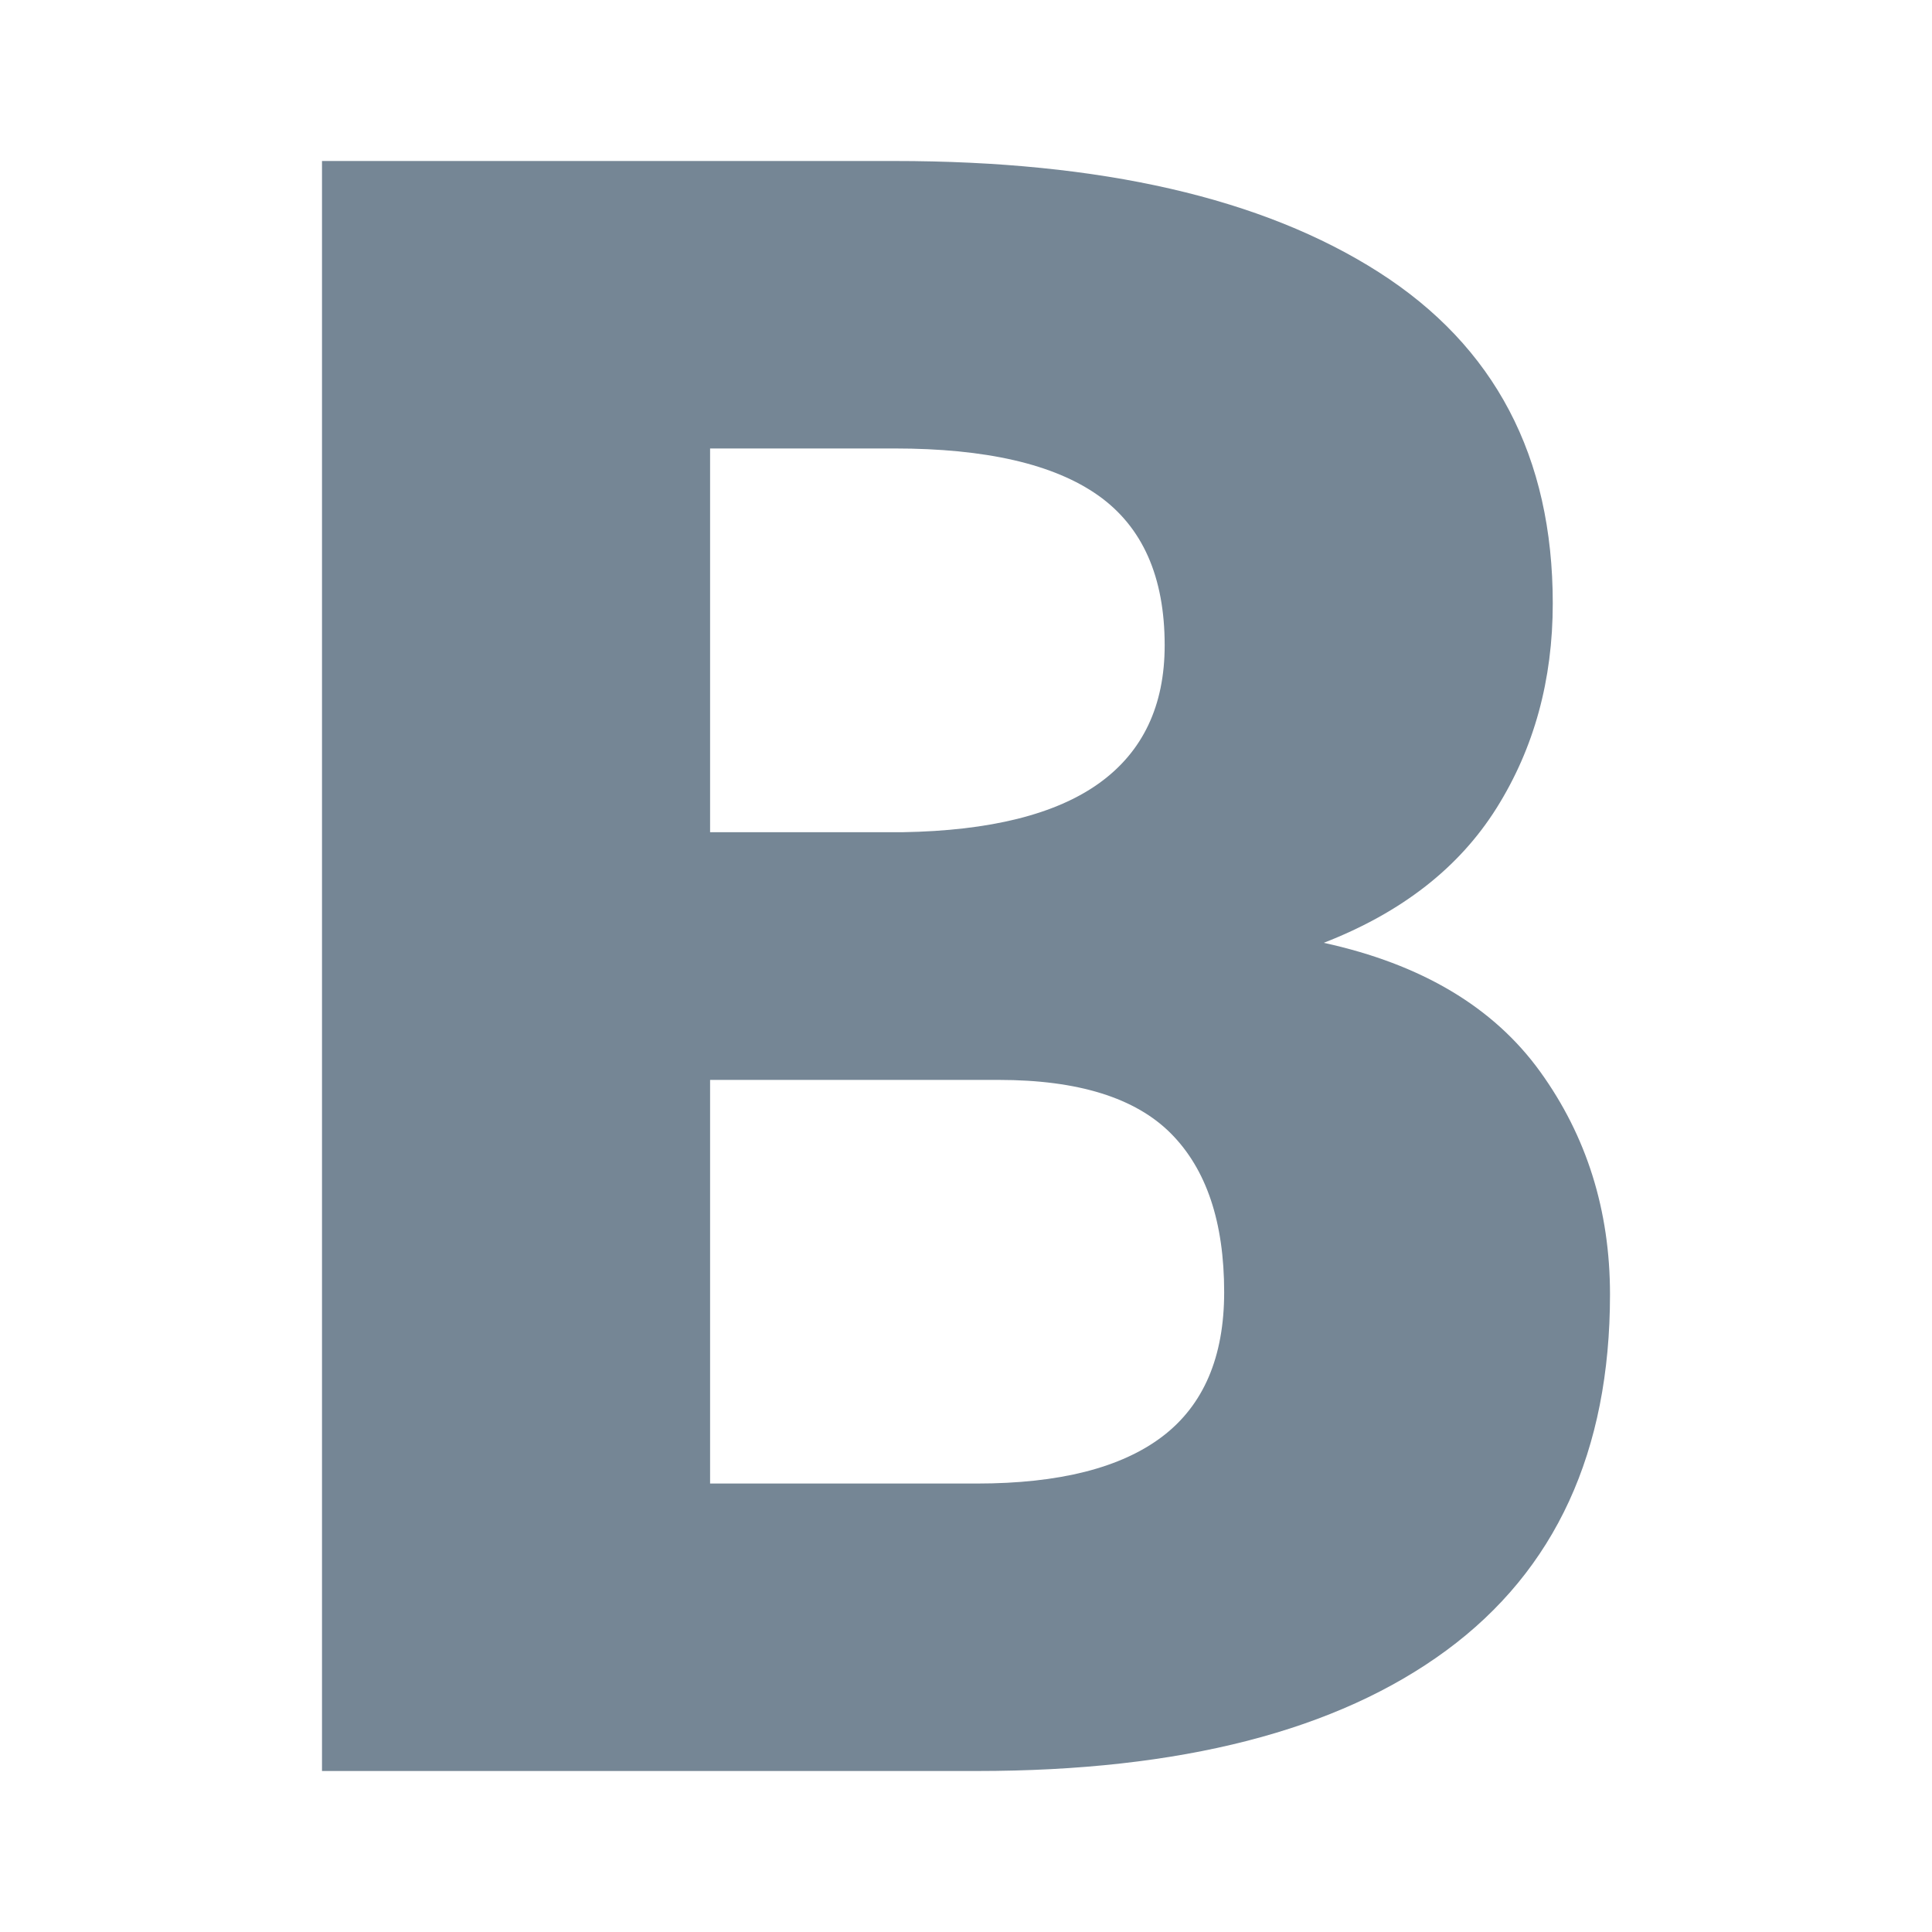 <svg width="24" height="24" viewBox="0 0 24 24" fill="none" xmlns="http://www.w3.org/2000/svg">
<path d="M4 22V2H11.111C13.68 2 15.686 2.46 17.127 3.381C18.568 4.301 19.289 5.672 19.289 7.495C19.289 8.447 19.057 9.294 18.592 10.036C18.127 10.778 17.412 11.336 16.444 11.712C17.658 11.977 18.554 12.511 19.132 13.312C19.71 14.113 20 15.036 20 16.08C20 18.03 19.322 19.505 17.966 20.503C16.61 21.501 14.667 22 12.135 22H4ZM8.821 10.338H11.211C12.301 10.32 13.117 10.116 13.657 9.727C14.197 9.337 14.468 8.767 14.468 8.016C14.468 7.165 14.193 6.545 13.643 6.155C13.093 5.766 12.249 5.571 11.111 5.571H8.821V10.338ZM8.821 13.415V18.429H12.135C13.159 18.429 13.927 18.234 14.439 17.845C14.951 17.456 15.207 16.858 15.207 16.052C15.207 15.182 14.987 14.525 14.546 14.081C14.105 13.637 13.392 13.415 12.406 13.415H8.821Z" fill="#758695"/>
</svg>
